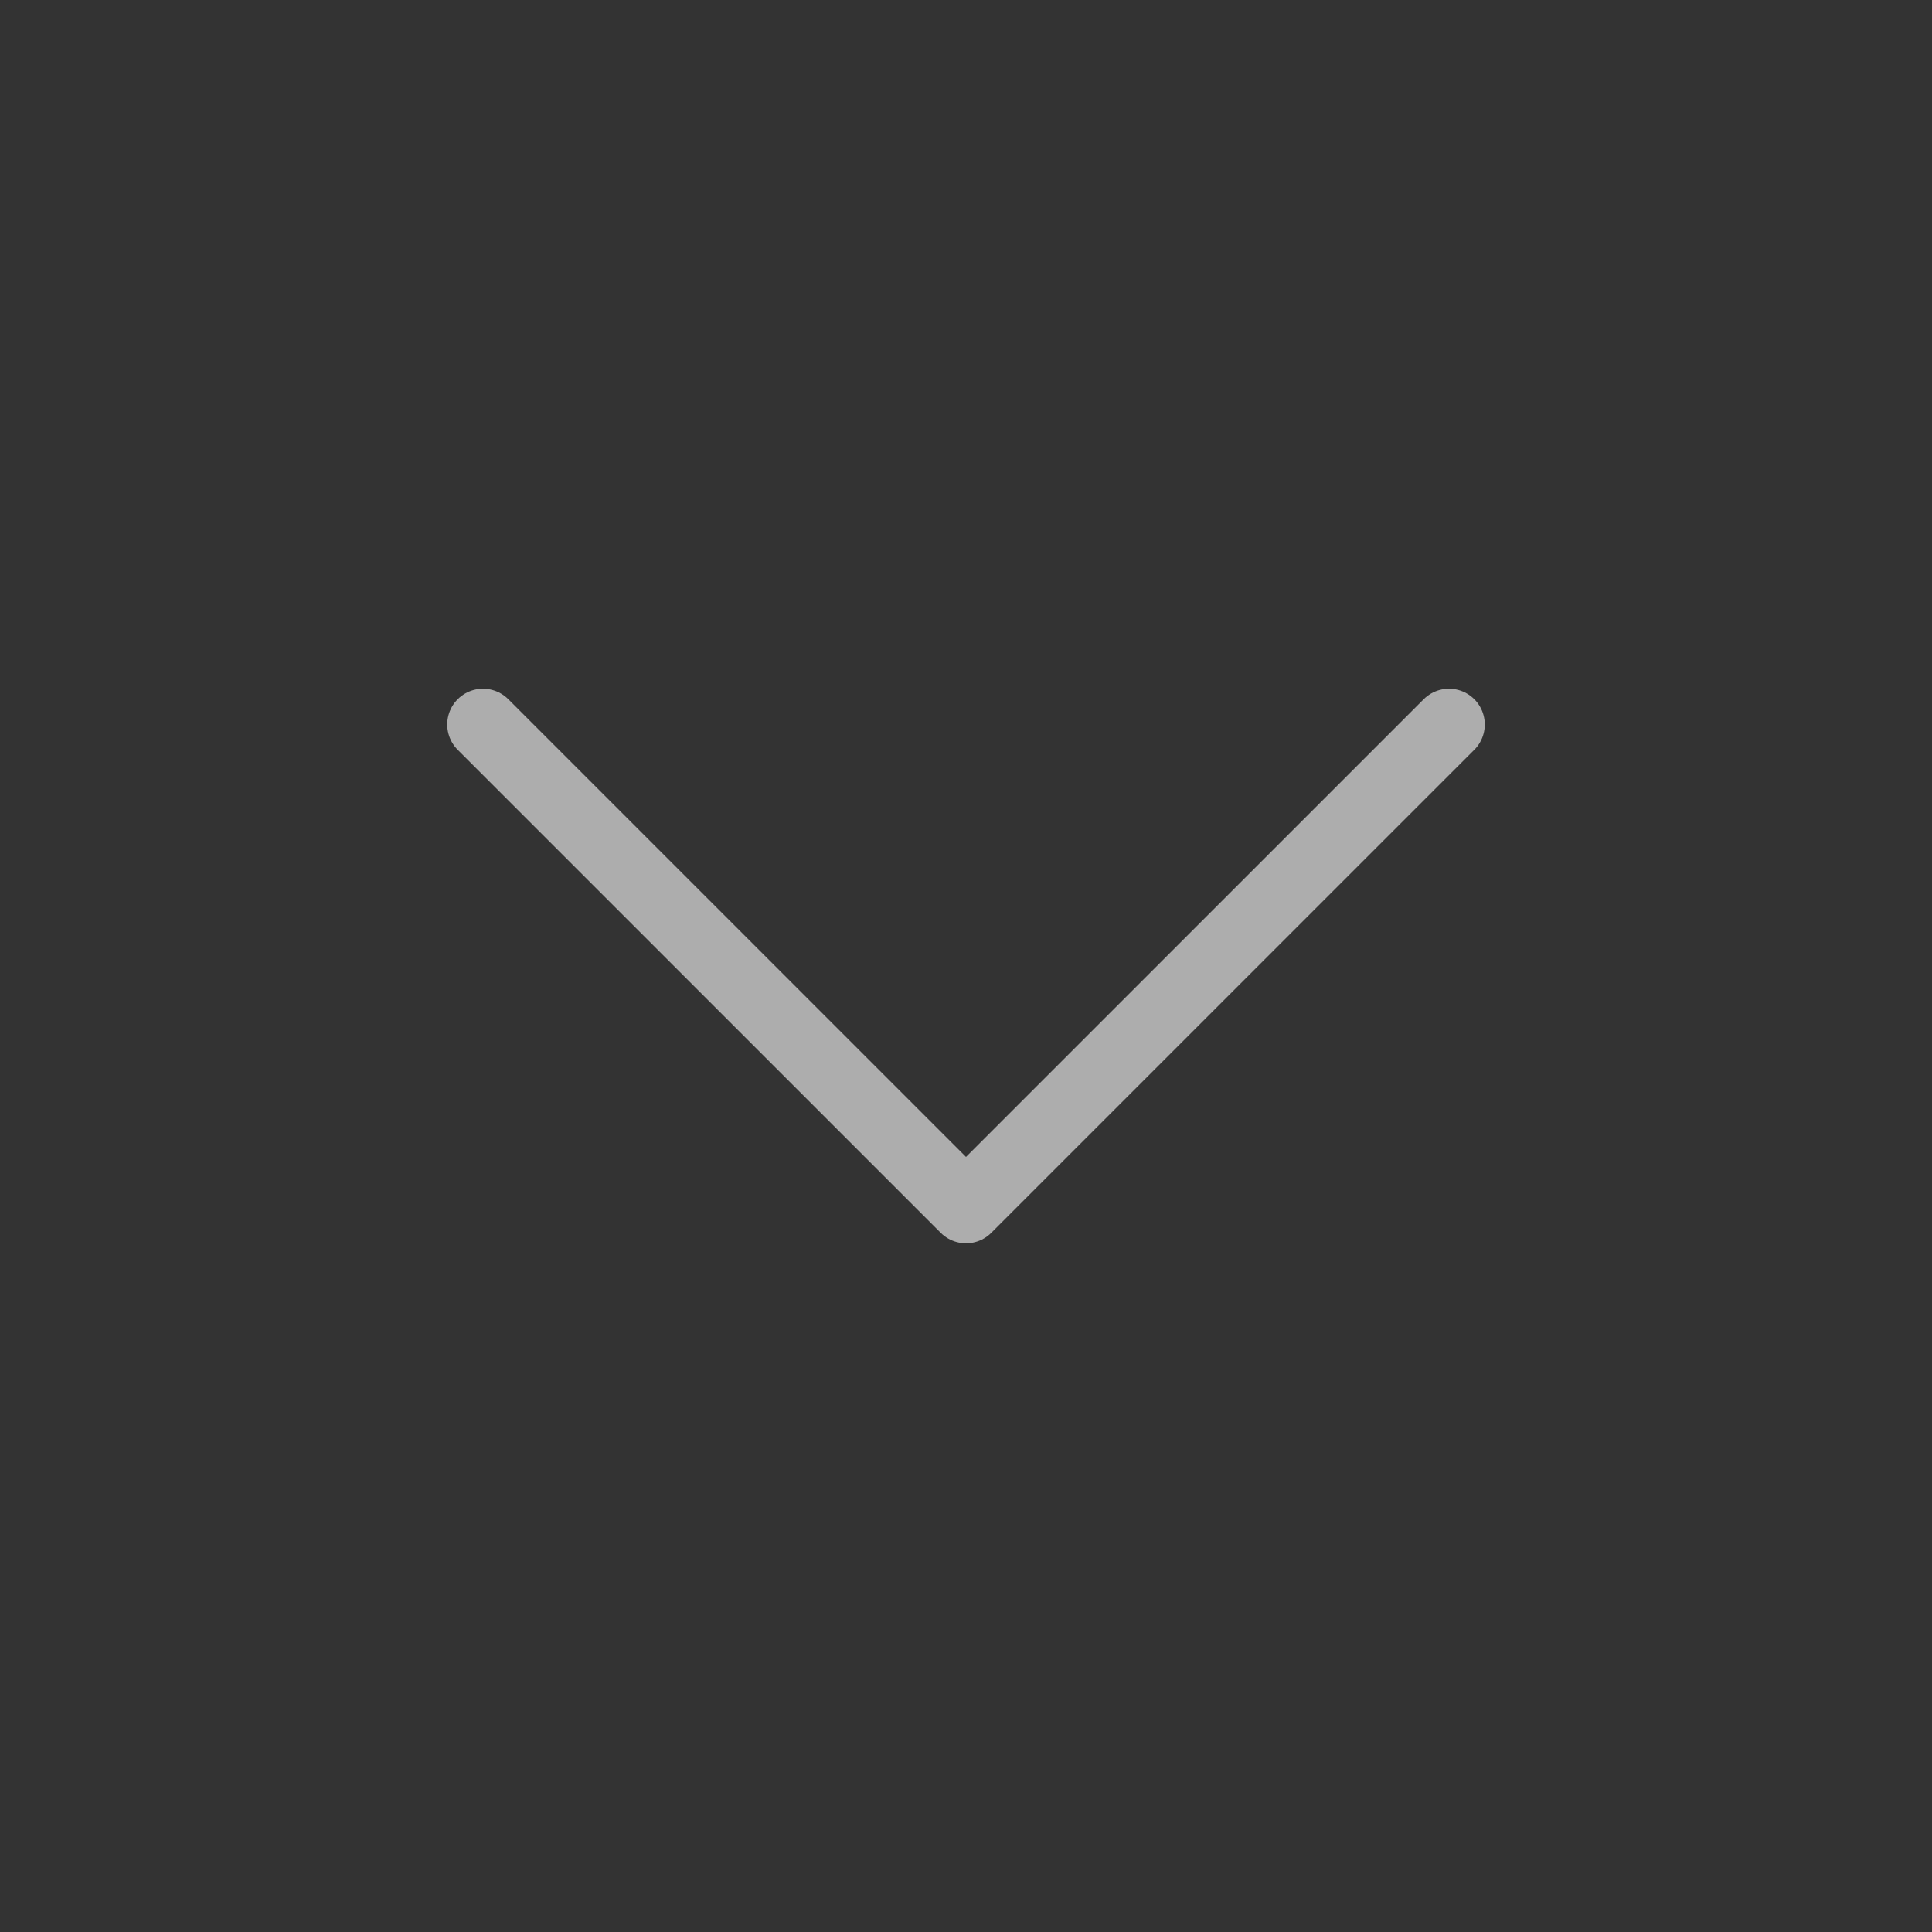 <svg width="54" height="54" viewBox="0 0 54 54" fill="none" xmlns="http://www.w3.org/2000/svg">
<rect x="0" y="0" width="54" height="54" fill="#333333" stroke="none"/>
<path d="M13.5 20.25L27 33.75L40.5 20.25" stroke="white" stroke-opacity="0.6" stroke-width="2" stroke-linecap="round" stroke-linejoin="round"/>
</svg>
